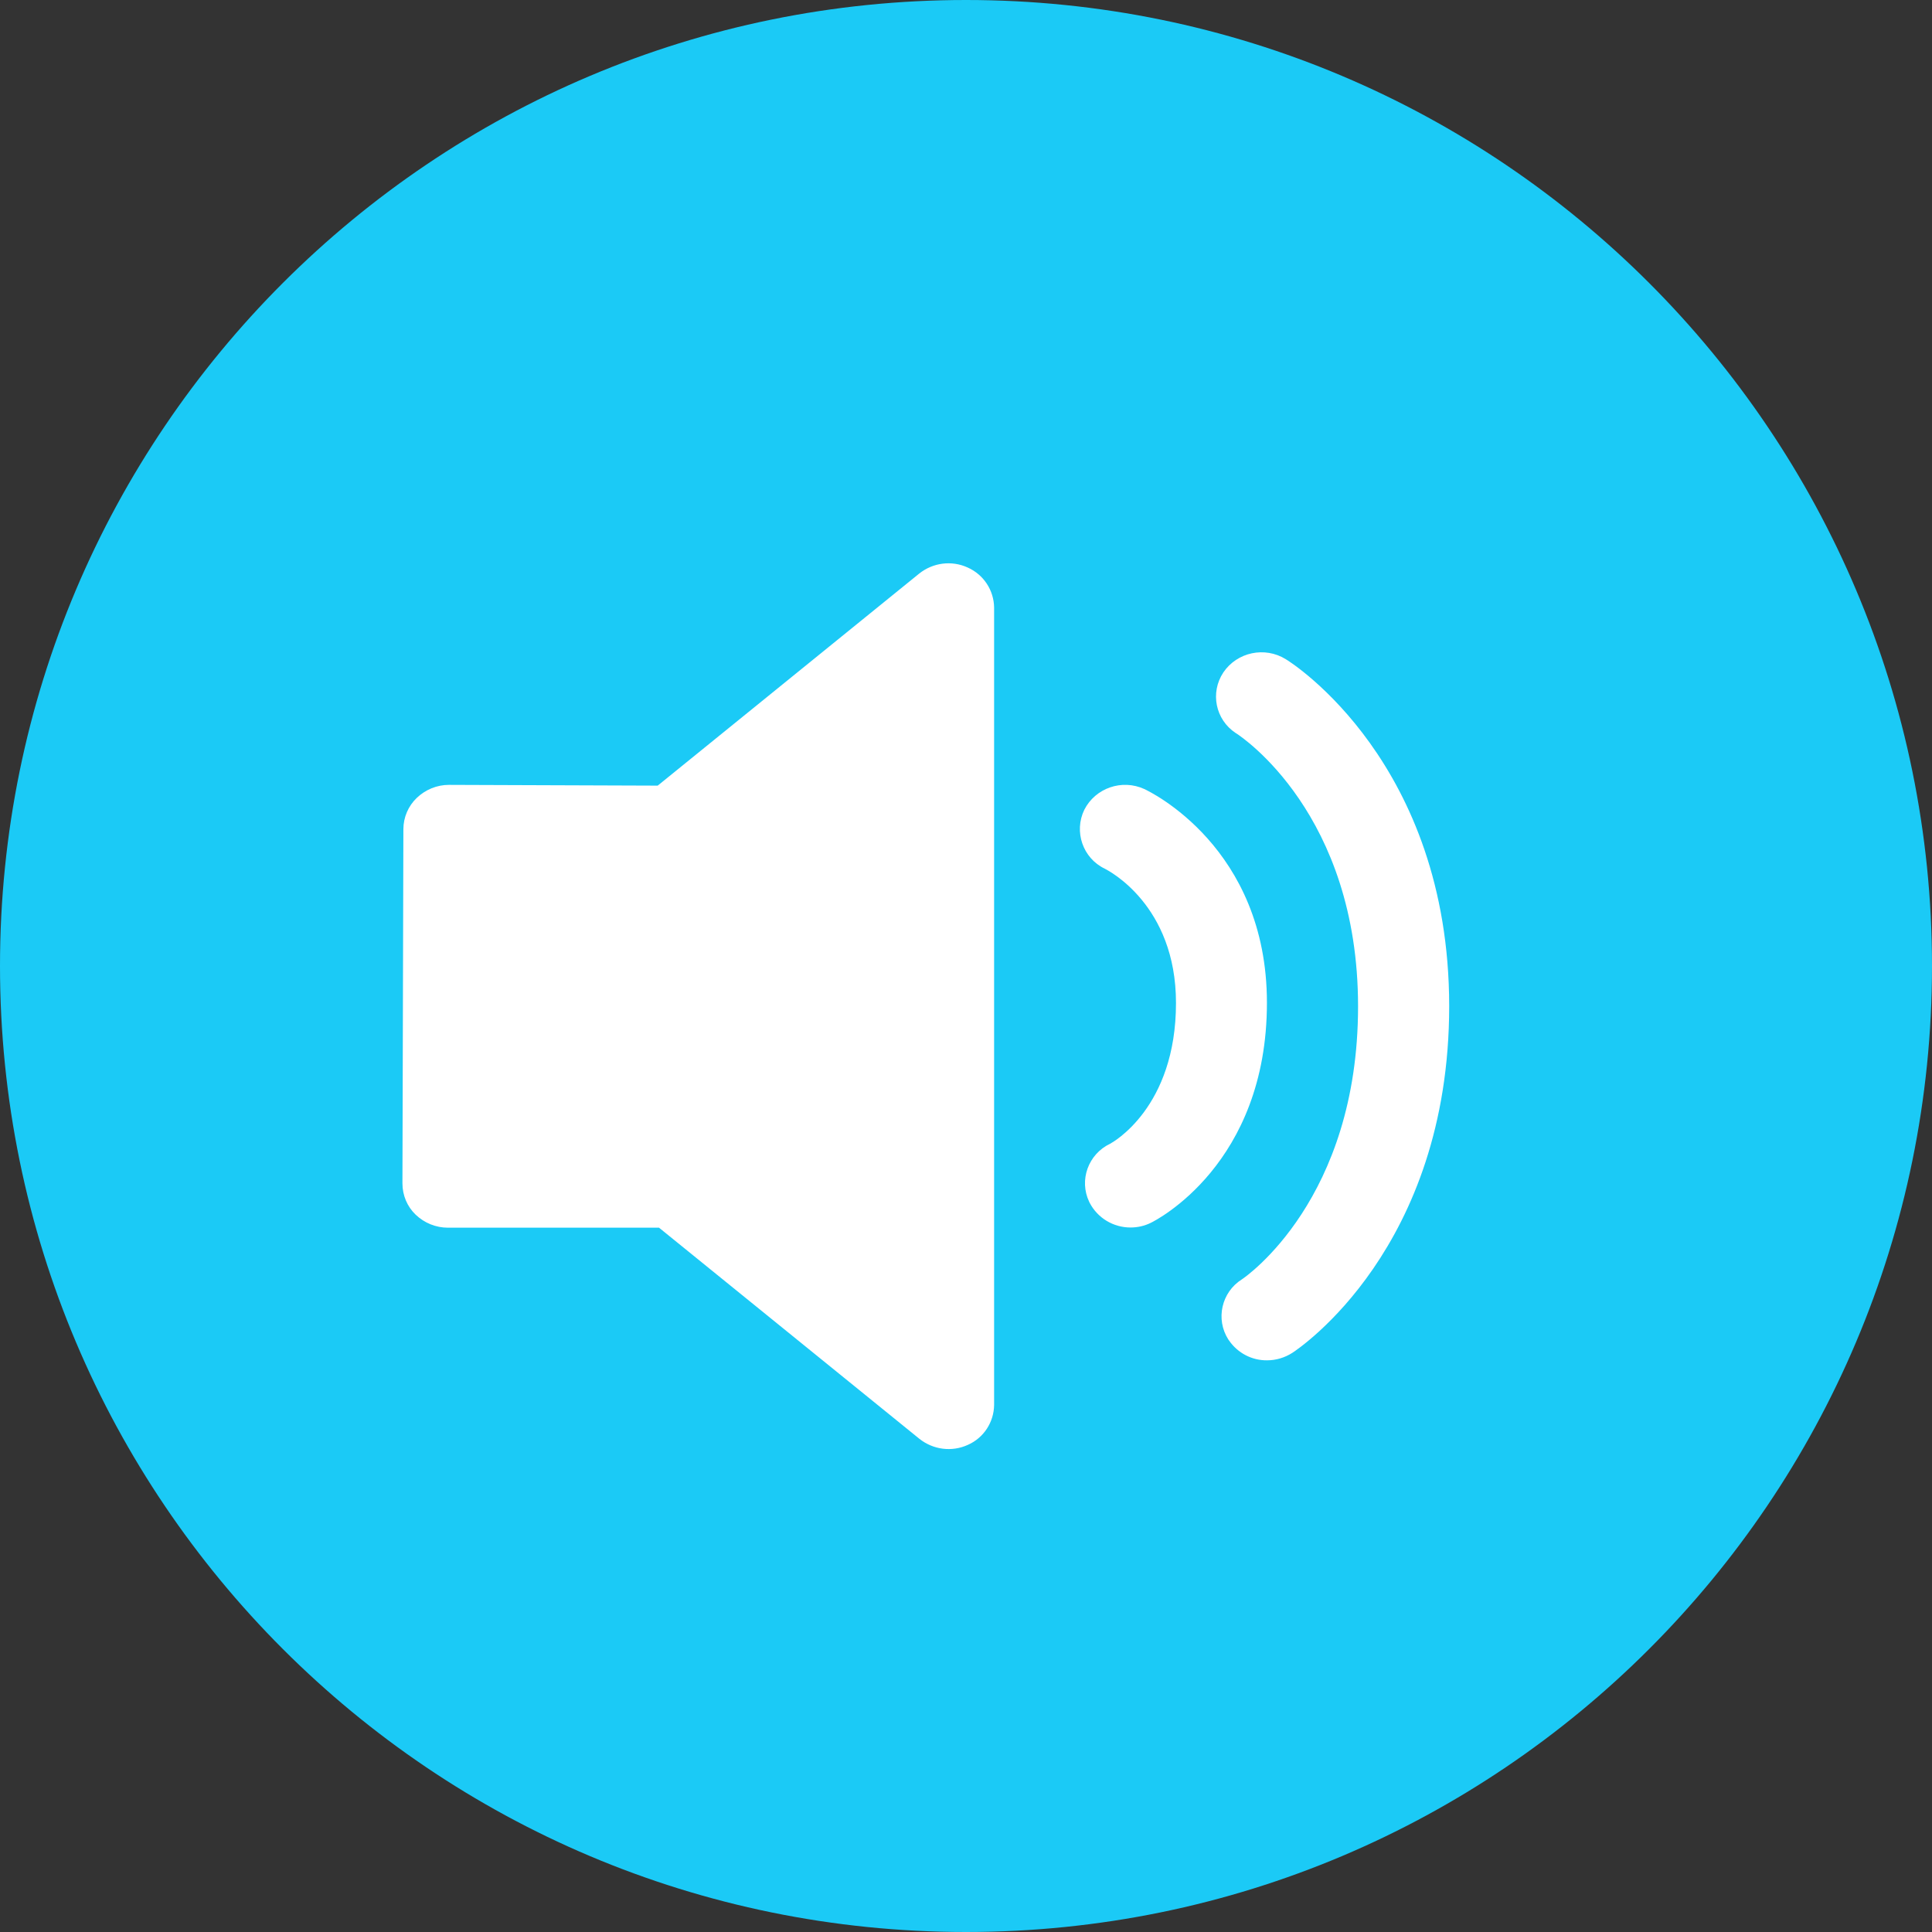<?xml version="1.0" encoding="UTF-8"?>
<svg width="100px" height="100px" viewBox="0 0 100 100" version="1.1" xmlns="http://www.w3.org/2000/svg" xmlns:xlink="http://www.w3.org/1999/xlink">
    <rect x="0" y="0" width="100" height="100" fill="#333333" stroke="none"/>
    <g id="平台icon" stroke="none" stroke-width="1" fill="none" fill-rule="evenodd">
        <g transform="translate(-515, -460)" fill-rule="nonzero" id="消息">
            <g transform="translate(515, 460)">
                <rect id="矩形" fill="#000000" opacity="0" x="0" y="0" width="100" height="100"></rect>
                <path d="M0,50 C0,77.617 22.383,100 50,100 C77.617,100 100,77.617 100,50 C100,22.383 77.617,0 50,0 C22.383,0 0,22.383 0,50 Z" id="路径" fill="#1BCAF6"></path>
                <path d="M50.088,29.375 C49.258,28.994 48.291,29.121 47.578,29.688 L34.043,40.664 L23.242,40.625 L23.232,40.625 C22.617,40.625 22.021,40.869 21.572,41.299 C21.133,41.719 20.879,42.305 20.879,42.92 L20.83,61.25 C20.83,61.865 21.074,62.451 21.514,62.871 C21.963,63.301 22.559,63.545 23.184,63.545 L34.111,63.545 L47.588,74.473 C48.301,75.039 49.268,75.166 50.098,74.785 C50.918,74.424 51.445,73.613 51.455,72.715 L51.455,31.455 C51.445,30.557 50.918,29.746 50.088,29.375 Z M59.229,40.84 C58.076,40.312 56.699,40.781 56.123,41.914 C55.576,43.047 56.045,44.414 57.178,44.961 C57.188,44.961 57.197,44.971 57.197,44.971 C57.344,45.049 60.869,46.826 60.869,51.914 C60.869,57.344 57.568,59.141 57.461,59.199 C56.328,59.736 55.84,61.084 56.377,62.207 L56.406,62.266 C56.816,63.047 57.627,63.535 58.516,63.535 C58.877,63.535 59.238,63.457 59.57,63.291 C59.814,63.174 65.576,60.264 65.576,51.904 C65.576,43.848 59.482,40.957 59.229,40.84 L59.229,40.84 Z M66.553,34.121 C65.469,33.447 64.033,33.75 63.32,34.805 C62.627,35.85 62.91,37.246 63.955,37.939 C63.975,37.949 63.984,37.959 64.004,37.969 C64.258,38.135 70.293,42.129 70.293,52.09 C70.293,62.061 64.502,66.074 64.277,66.221 C63.223,66.885 62.91,68.281 63.574,69.326 C63.584,69.346 63.604,69.375 63.623,69.395 C64.072,70.039 64.805,70.42 65.586,70.41 C66.045,70.41 66.504,70.273 66.895,70.02 C67.227,69.805 75.01,64.609 75.01,52.07 C75,39.512 66.904,34.326 66.553,34.121 L66.553,34.121 Z" id="形状" fill="#FFFFFF"></path>
            </g>
        </g>
    </g>
</svg>
